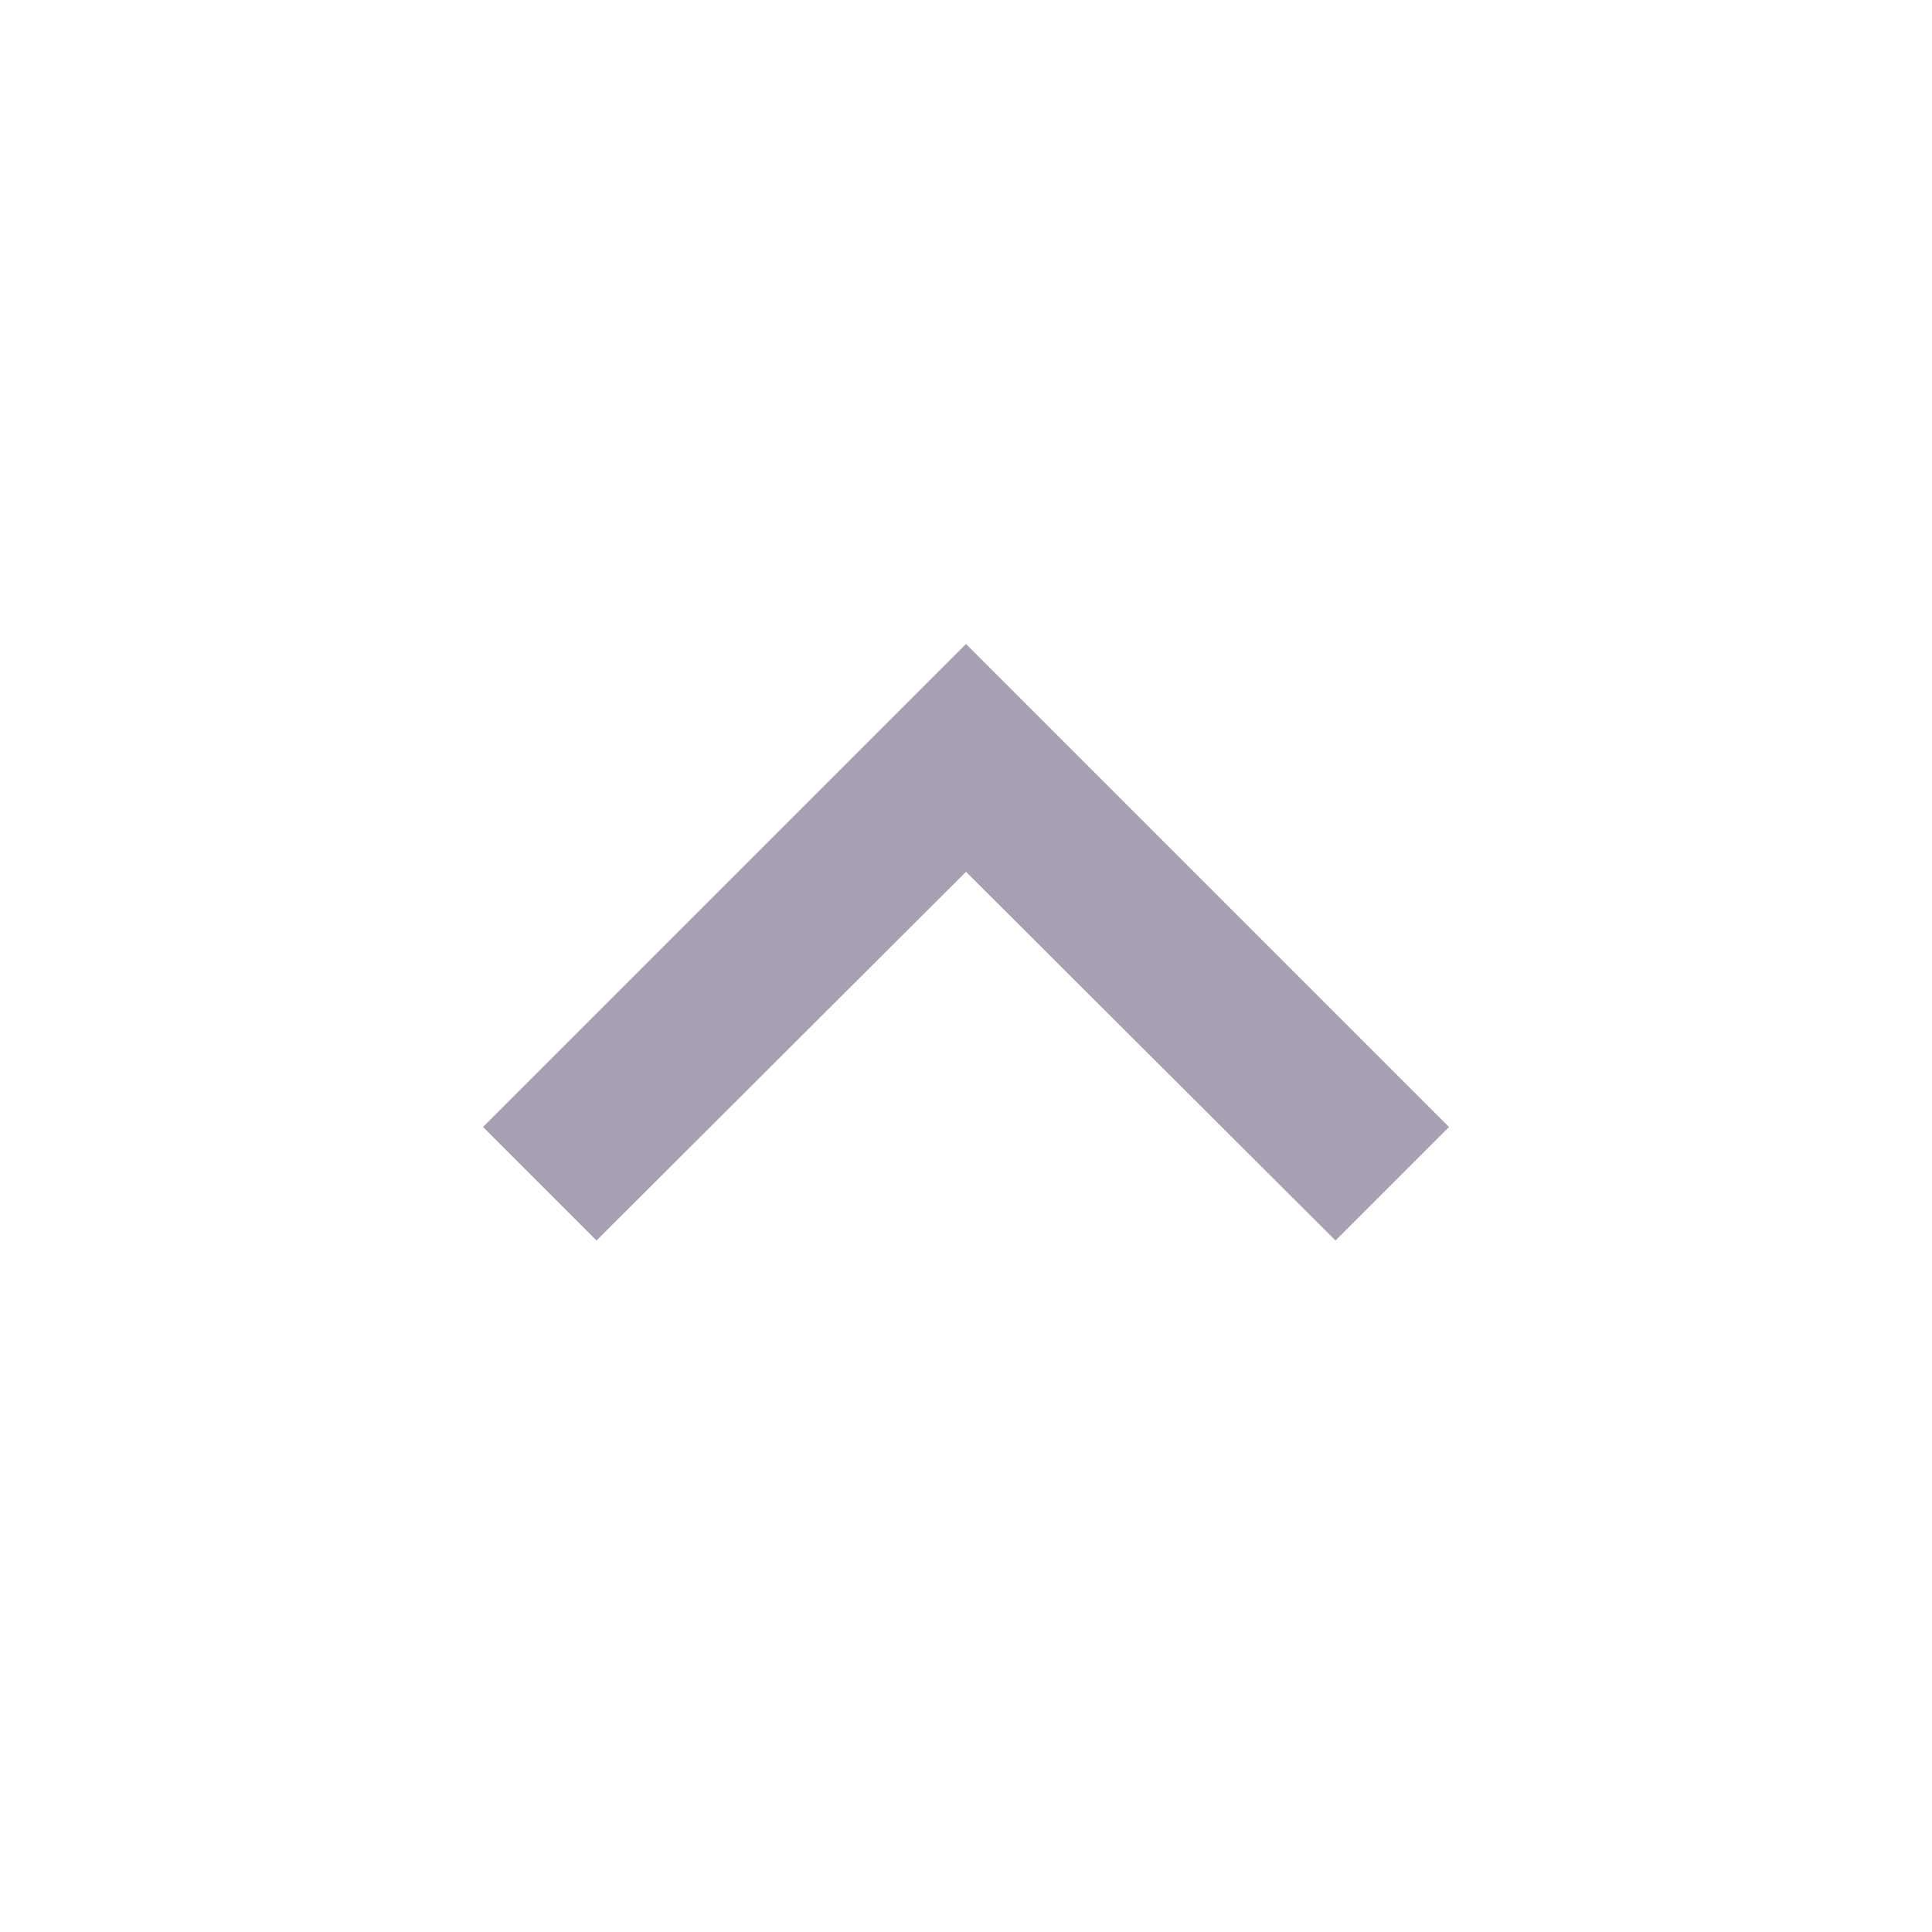 <svg xmlns="http://www.w3.org/2000/svg" height="18px" viewBox="0 0 24 24" width="18px" fill="#a79fb2"><path d="M0 0h24v24H0V0z" fill="none"/><path d="M12 8l-6 6 1.41 1.41L12 10.83l4.59 4.58L18 14l-6-6z"/></svg>
